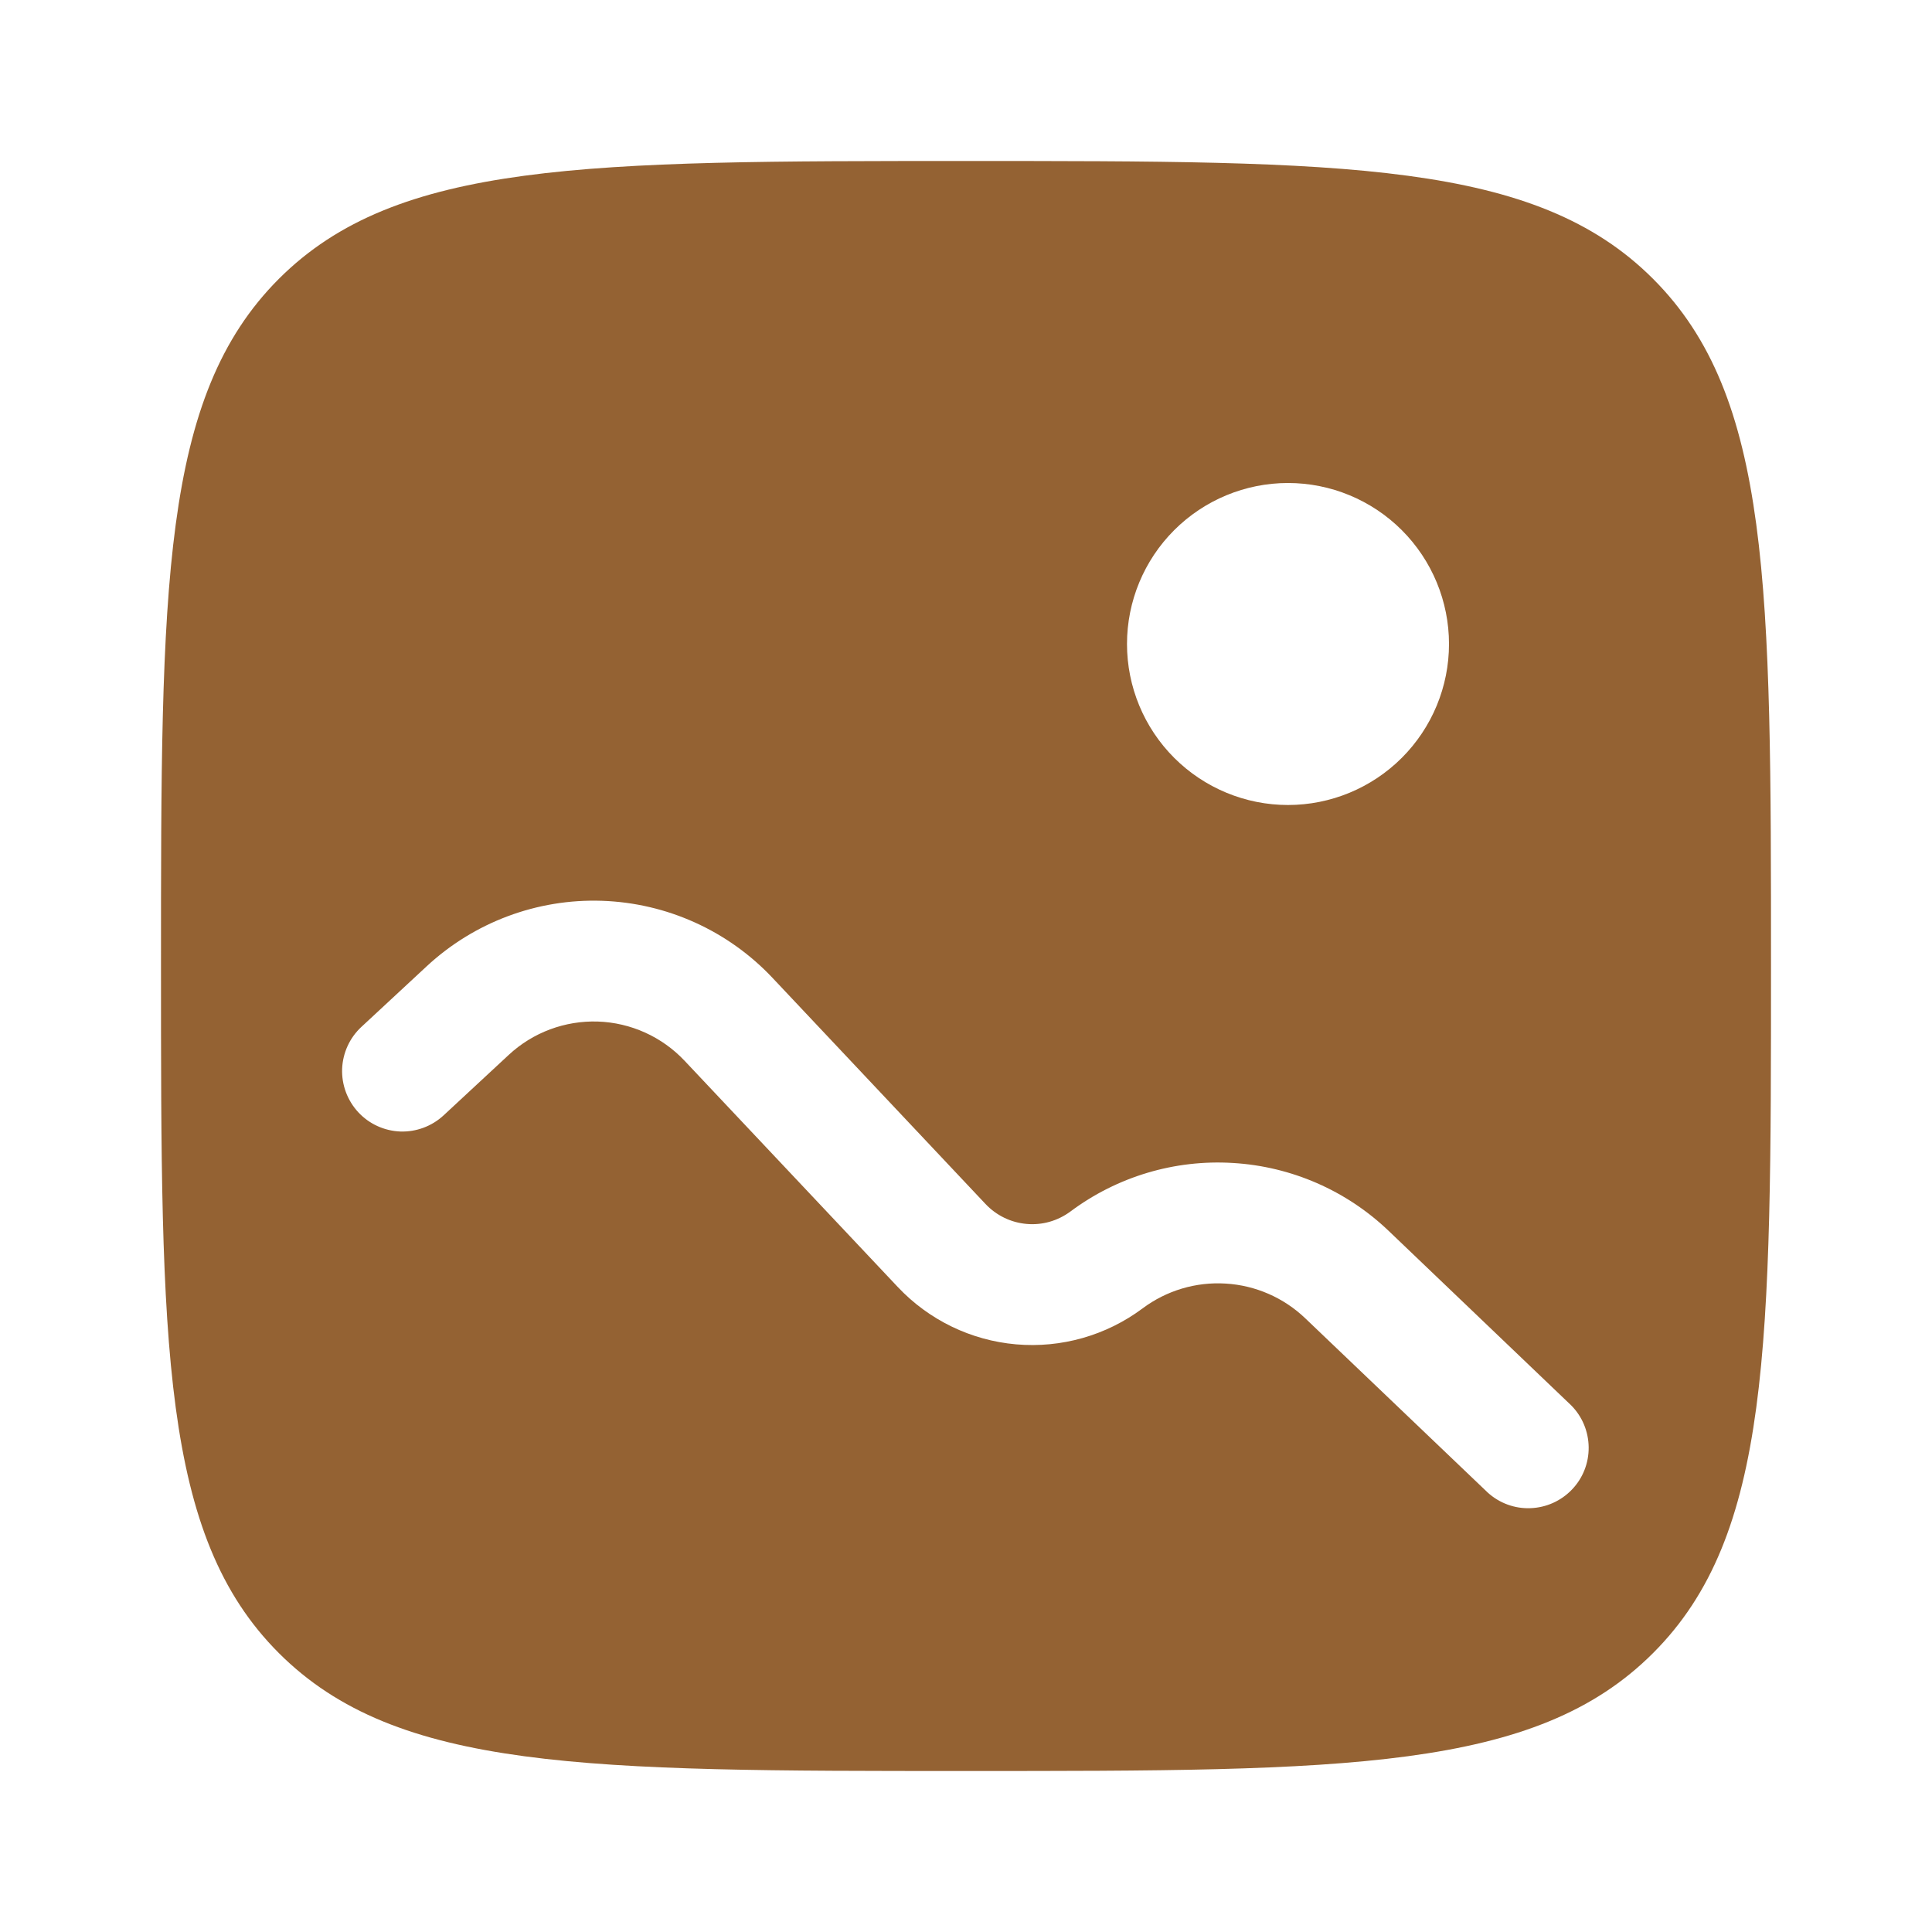 <svg width="24" height="24" viewBox="0 0 24 24" fill="none" xmlns="http://www.w3.org/2000/svg">
<path fill-rule="evenodd" clip-rule="evenodd" d="M3.464 3.464C2 4.93 2 7.286 2 12C2 16.714 2 19.071 3.464 20.535C4.93 22 7.286 22 12 22C16.714 22 19.071 22 20.535 20.535C22 19.072 22 16.714 22 12C22 7.286 22 4.929 20.535 3.464C19.072 2 16.714 2 12 2C7.286 2 4.929 2 3.464 3.464ZM16 10C16.53 10 17.039 9.789 17.414 9.414C17.789 9.039 18 8.53 18 8C18 7.47 17.789 6.961 17.414 6.586C17.039 6.211 16.53 6 16 6C15.47 6 14.961 6.211 14.586 6.586C14.211 6.961 14 7.47 14 8C14 8.53 14.211 9.039 14.586 9.414C14.961 9.789 15.47 10 16 10ZM6.32 13.104C6.62 12.825 7.018 12.677 7.427 12.69C7.836 12.704 8.223 12.879 8.504 13.177L11.152 15.987C11.538 16.397 12.061 16.651 12.622 16.7C13.183 16.749 13.743 16.59 14.194 16.253C14.491 16.031 14.857 15.922 15.226 15.945C15.596 15.967 15.946 16.12 16.214 16.376L18.482 18.542C18.627 18.673 18.817 18.743 19.012 18.735C19.208 18.728 19.392 18.645 19.527 18.504C19.663 18.363 19.737 18.174 19.735 17.979C19.733 17.784 19.656 17.597 19.518 17.458L17.25 15.29C16.726 14.789 16.041 14.49 15.317 14.447C14.594 14.402 13.878 14.616 13.297 15.05C13.14 15.166 12.947 15.222 12.752 15.204C12.558 15.187 12.377 15.099 12.243 14.957L9.596 12.147C9.044 11.561 8.282 11.217 7.477 11.19C6.673 11.163 5.89 11.456 5.3 12.004L4.49 12.756C4.344 12.891 4.258 13.079 4.25 13.278C4.243 13.476 4.315 13.67 4.45 13.816C4.585 13.962 4.773 14.048 4.972 14.056C5.17 14.063 5.364 13.991 5.51 13.856L6.32 13.104Z" fill="#946233"/>
</svg>
